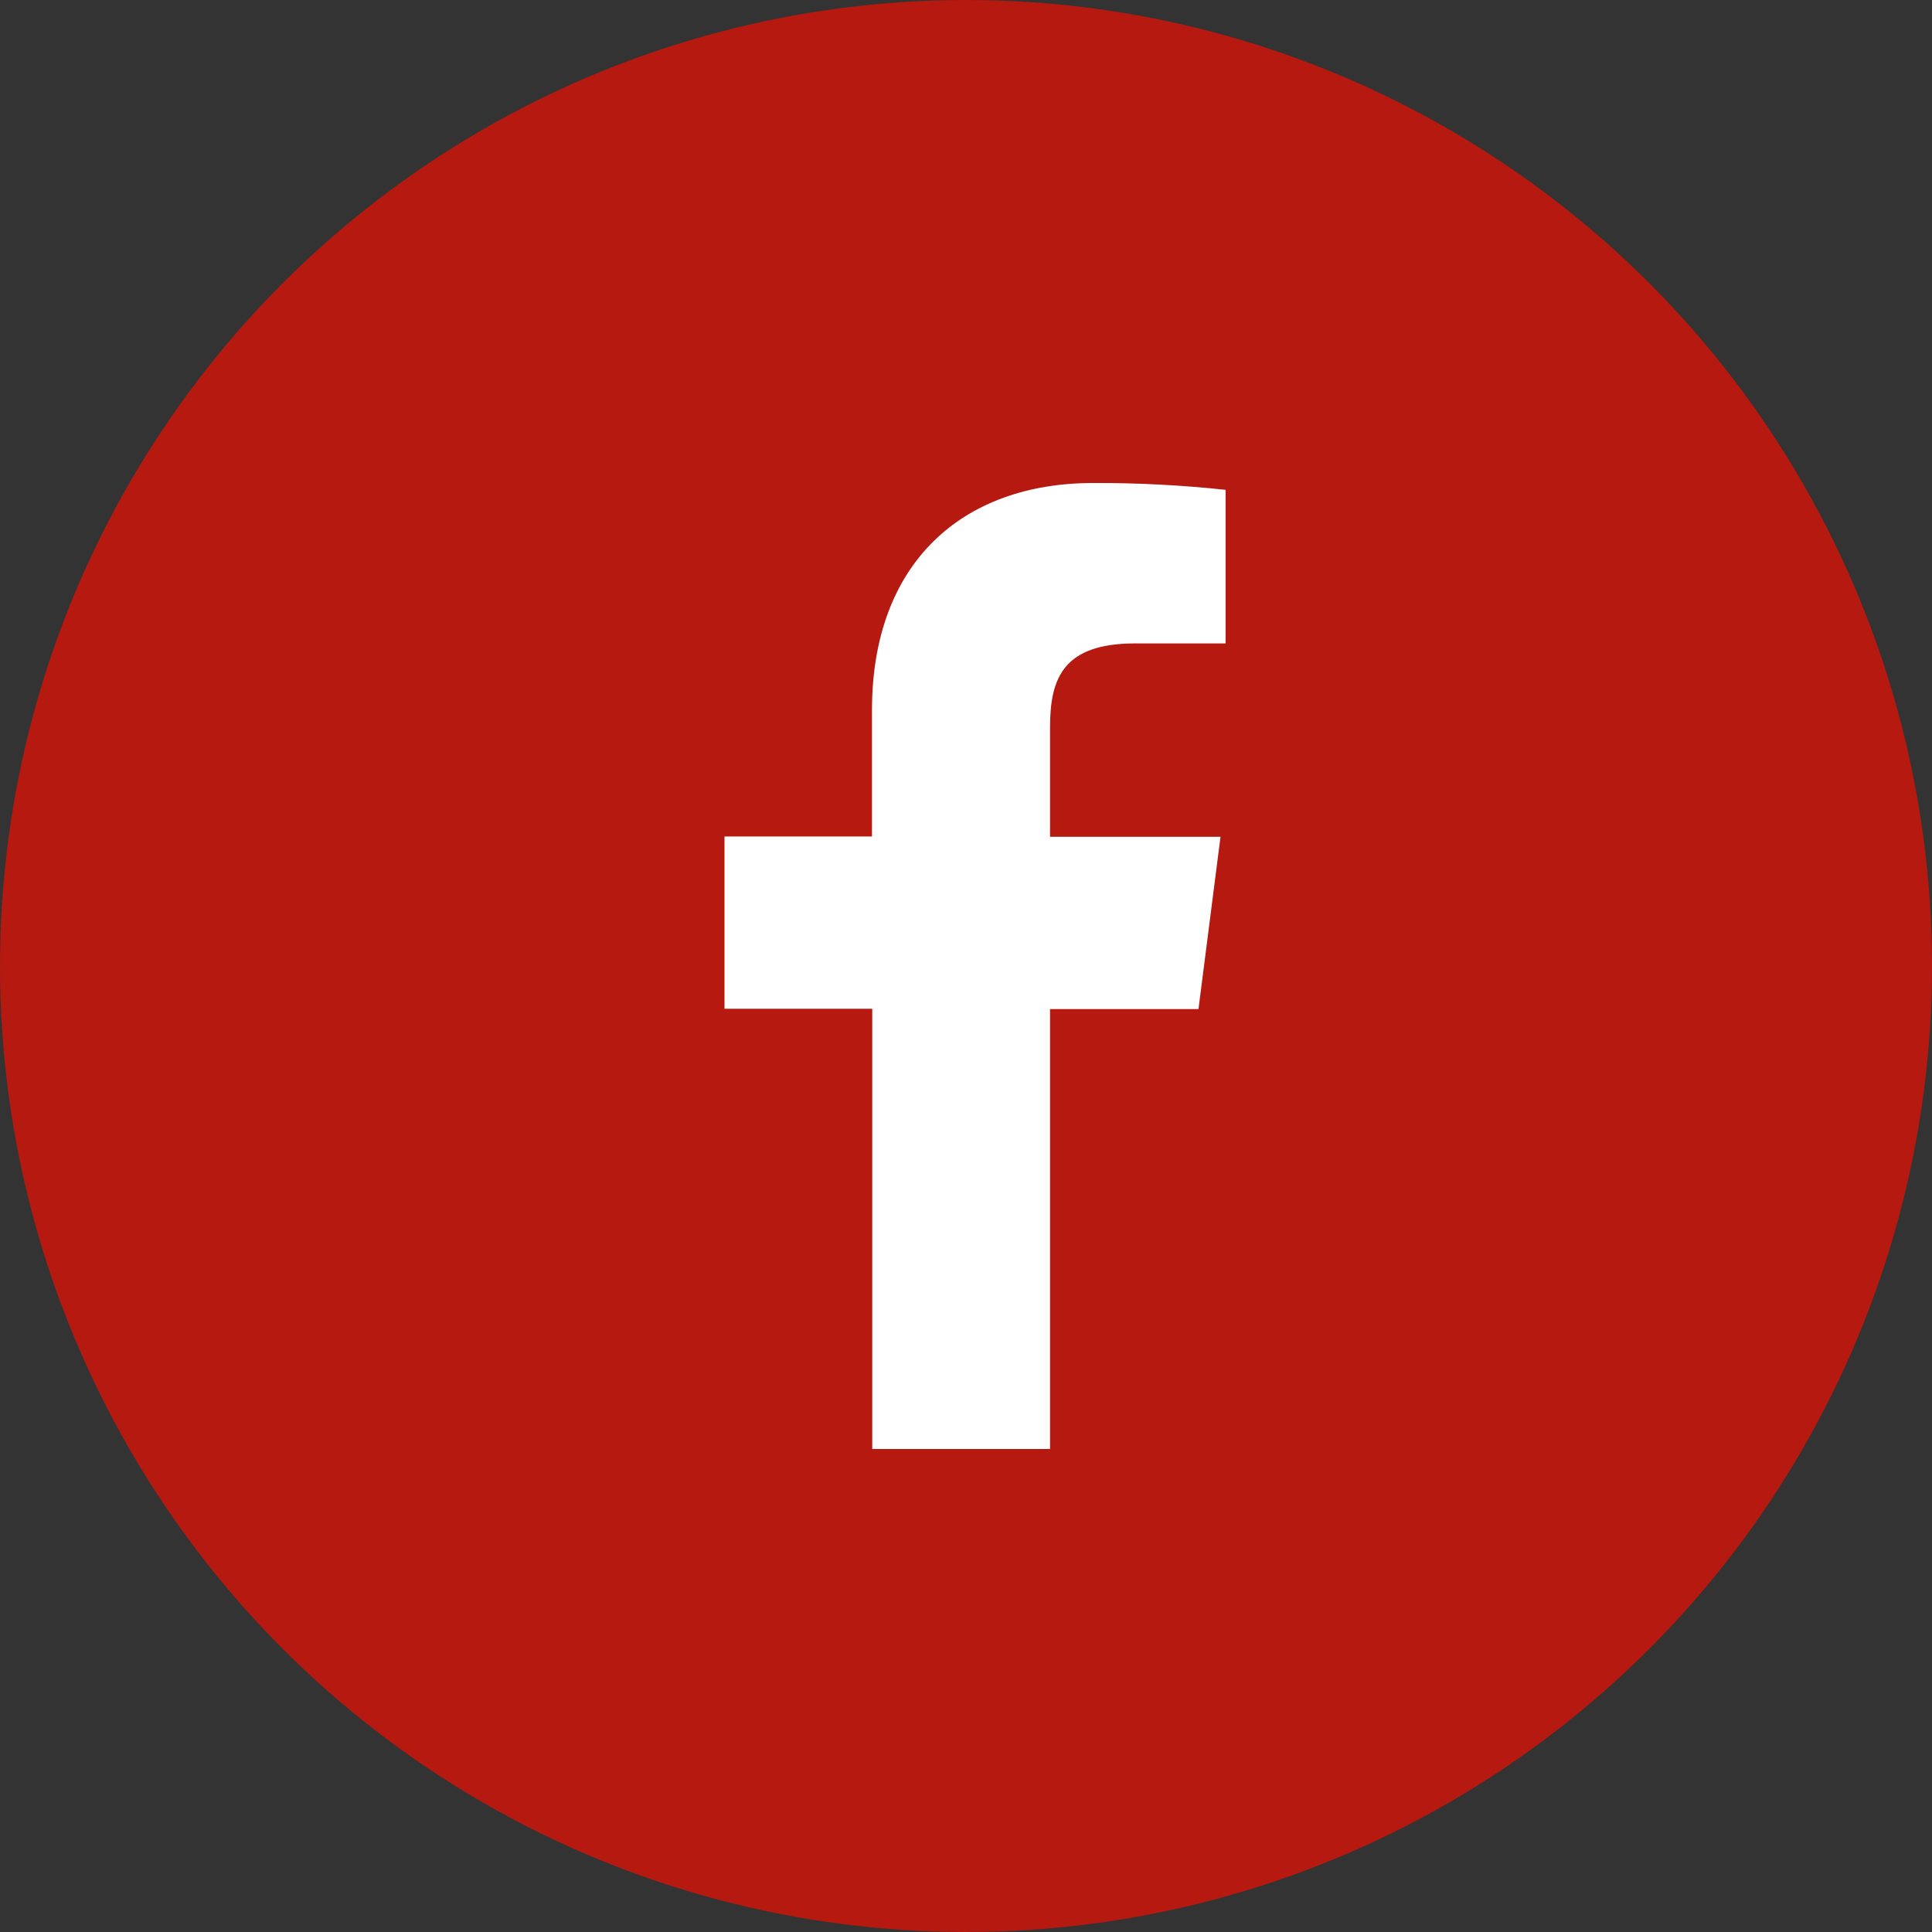 <svg width="30" height="30" viewBox="0 0 30 30" fill="none" xmlns="http://www.w3.org/2000/svg">
    <rect x="0" y="0" width="30" height="30" fill="#333333" stroke="none"/>
    <circle cx="15" cy="15" r="15" fill="#B5190F" />
    <path
        d="M16.305 22.5V15.669H18.61L18.952 12.994H16.305V11.291C16.305 10.519 16.52 9.991 17.628 9.991H19.031V7.606C18.348 7.533 17.662 7.497 16.975 7.5C14.938 7.5 13.54 8.744 13.54 11.027V12.989H11.25V15.664H13.544V22.5H16.305Z"
        fill="white" />
</svg>